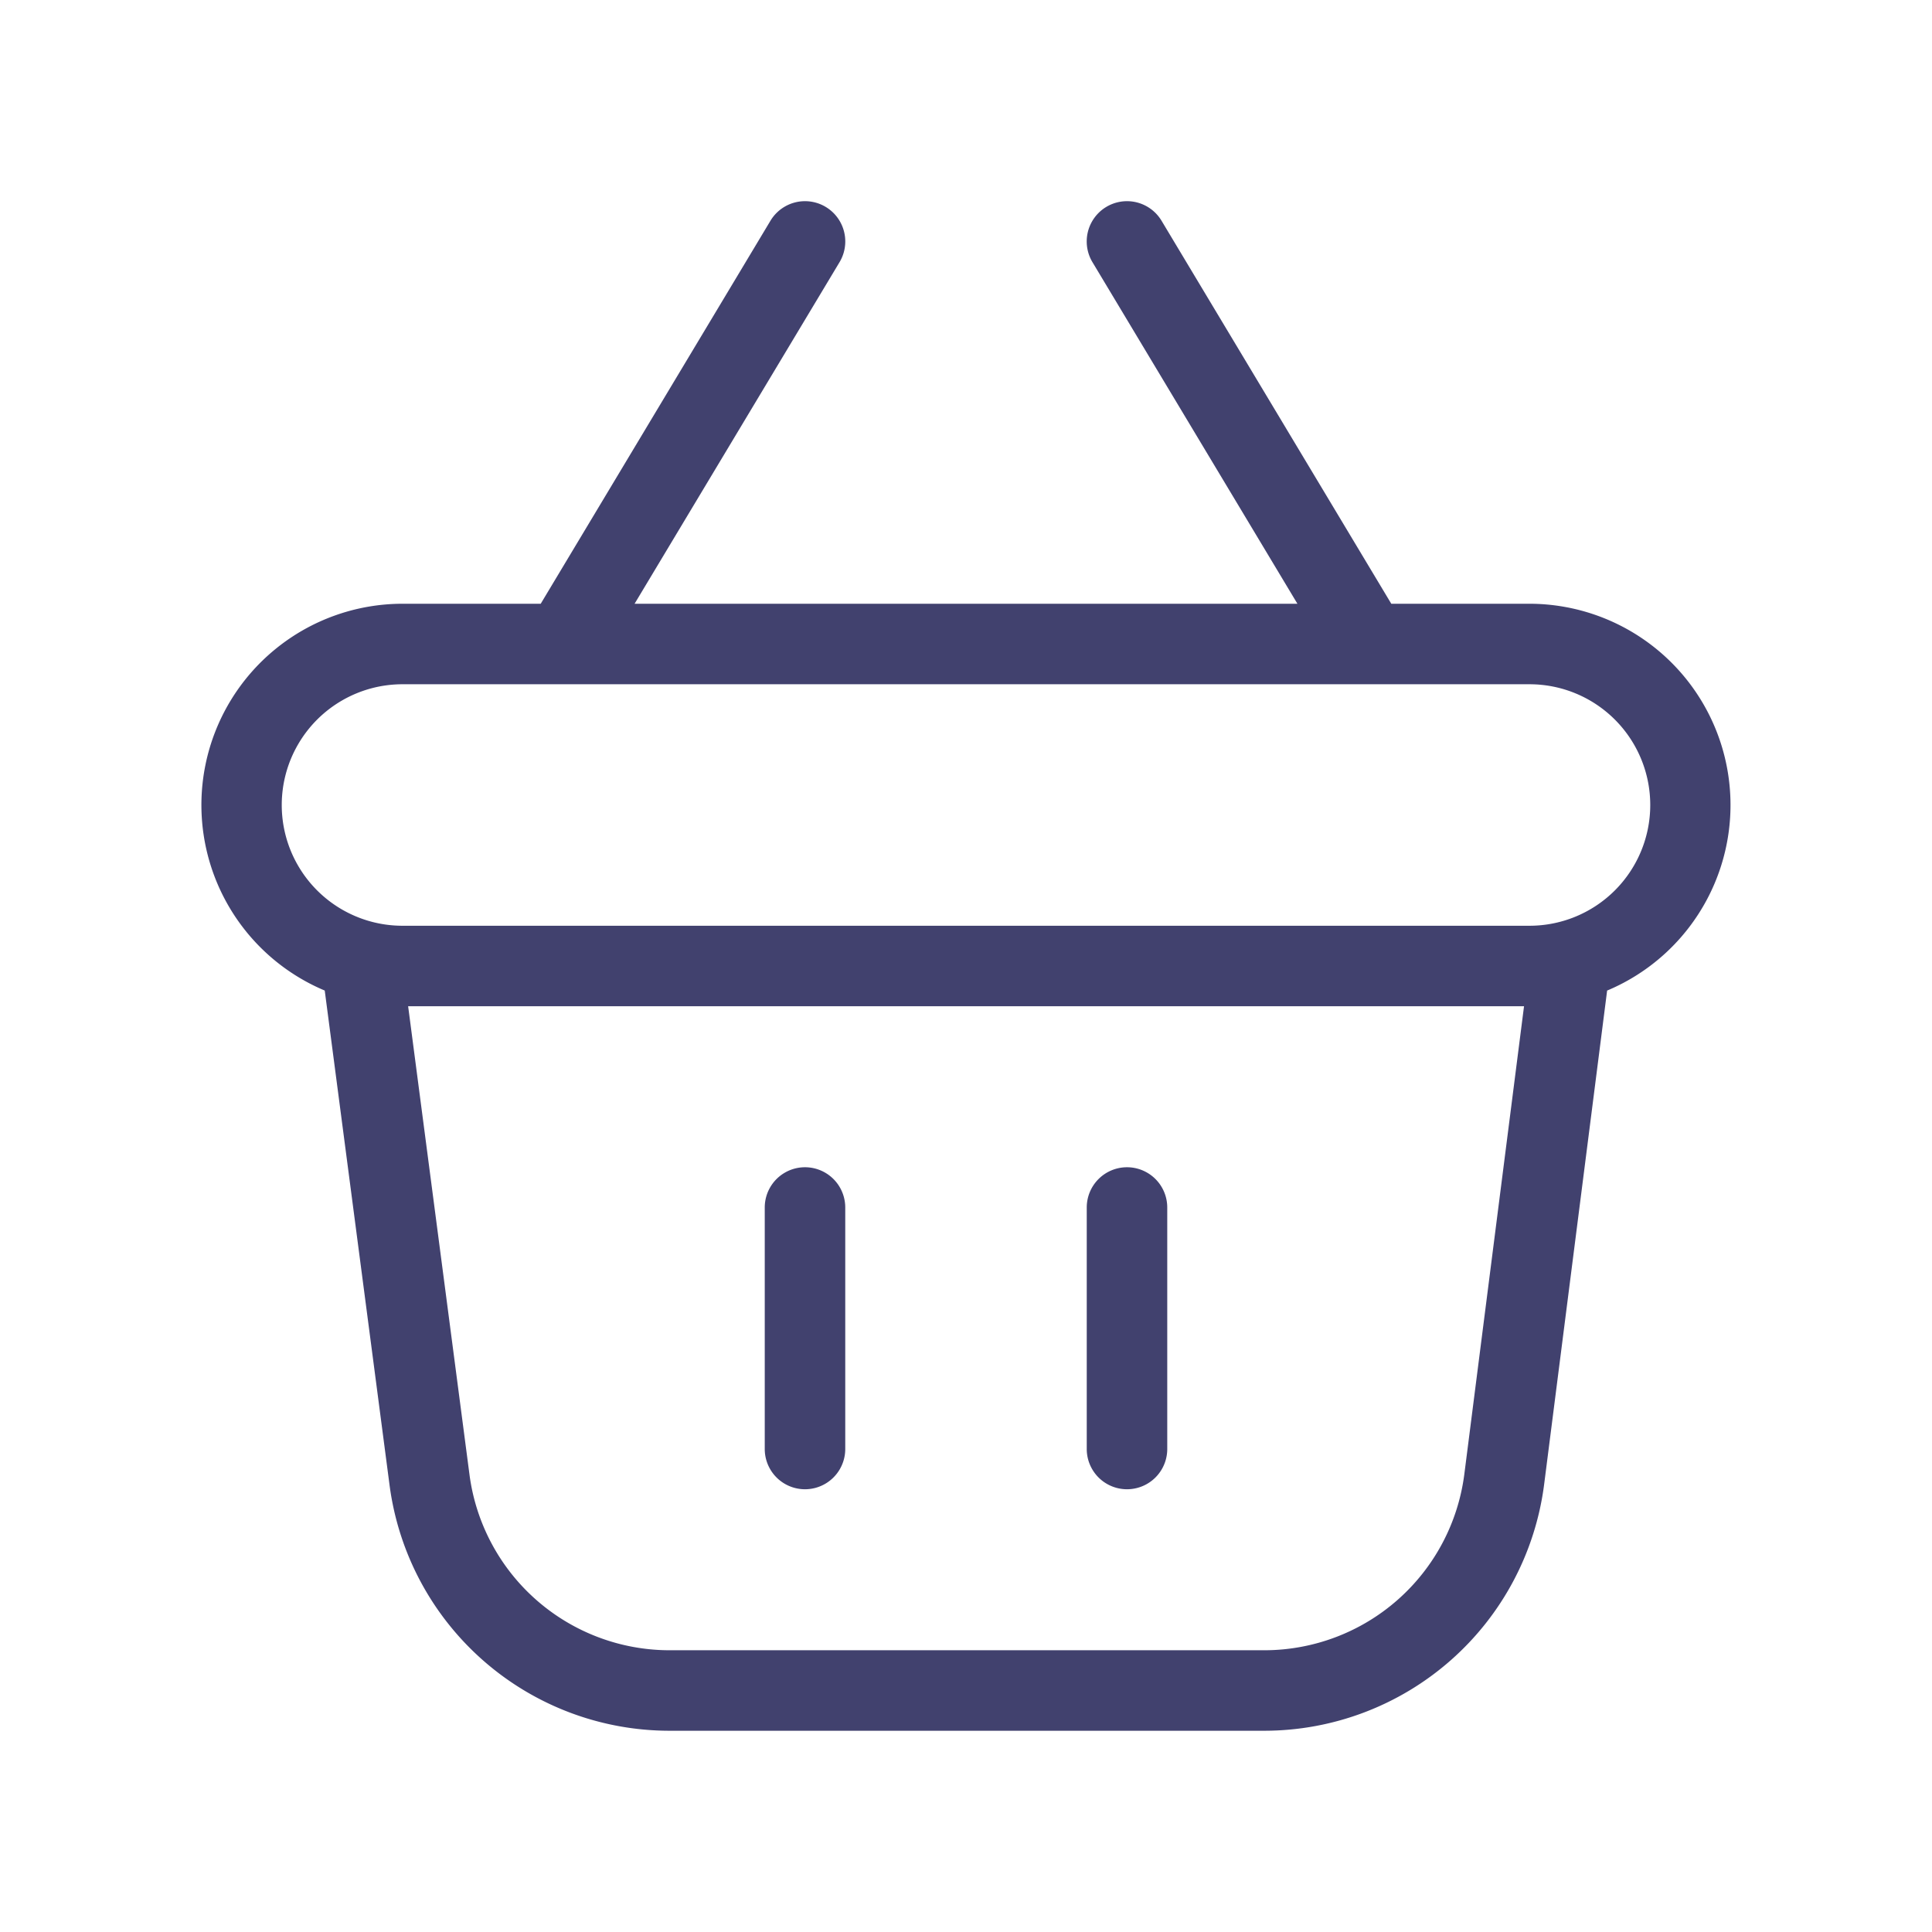 <svg id="magicoon-Light" xmlns="http://www.w3.org/2000/svg" viewBox="0 0 24 24"><defs><style>.cls-1{fill:#41416e;}</style></defs><title>shopping-basket</title><g id="shopping-basket-Light"><path id="shopping-basket-Light-2" data-name="shopping-basket-Light" class="cls-1" d="M10.5,15v3a.5.5,0,0,1-1,0V15a.5.5,0,0,1,1,0Zm3.5-.5a.5.5,0,0,0-.5.5v3a.5.5,0,0,0,1,0V15A.5.5,0,0,0,14,14.5Zm5.965-2.2-.783,6.138A3.507,3.507,0,0,1,15.71,21.5h-7.4a3.509,3.509,0,0,1-3.47-3.045l-.806-6.15A2.5,2.5,0,0,1,5,7.5H6.717L9.571,2.742a.5.5,0,0,1,.858.515L7.883,7.5h8.234L13.571,3.257a.5.5,0,0,1,.858-.515L17.283,7.5H19a2.5,2.5,0,0,1,.965,4.805ZM18.19,18.316l.742-5.816H5.07l.763,5.825A2.508,2.508,0,0,0,8.312,20.5h7.4A2.506,2.506,0,0,0,18.19,18.316ZM20.5,10A1.5,1.5,0,0,0,19,8.5H5a1.5,1.5,0,0,0,0,3H19A1.5,1.5,0,0,0,20.5,10Z"/></g></svg>
